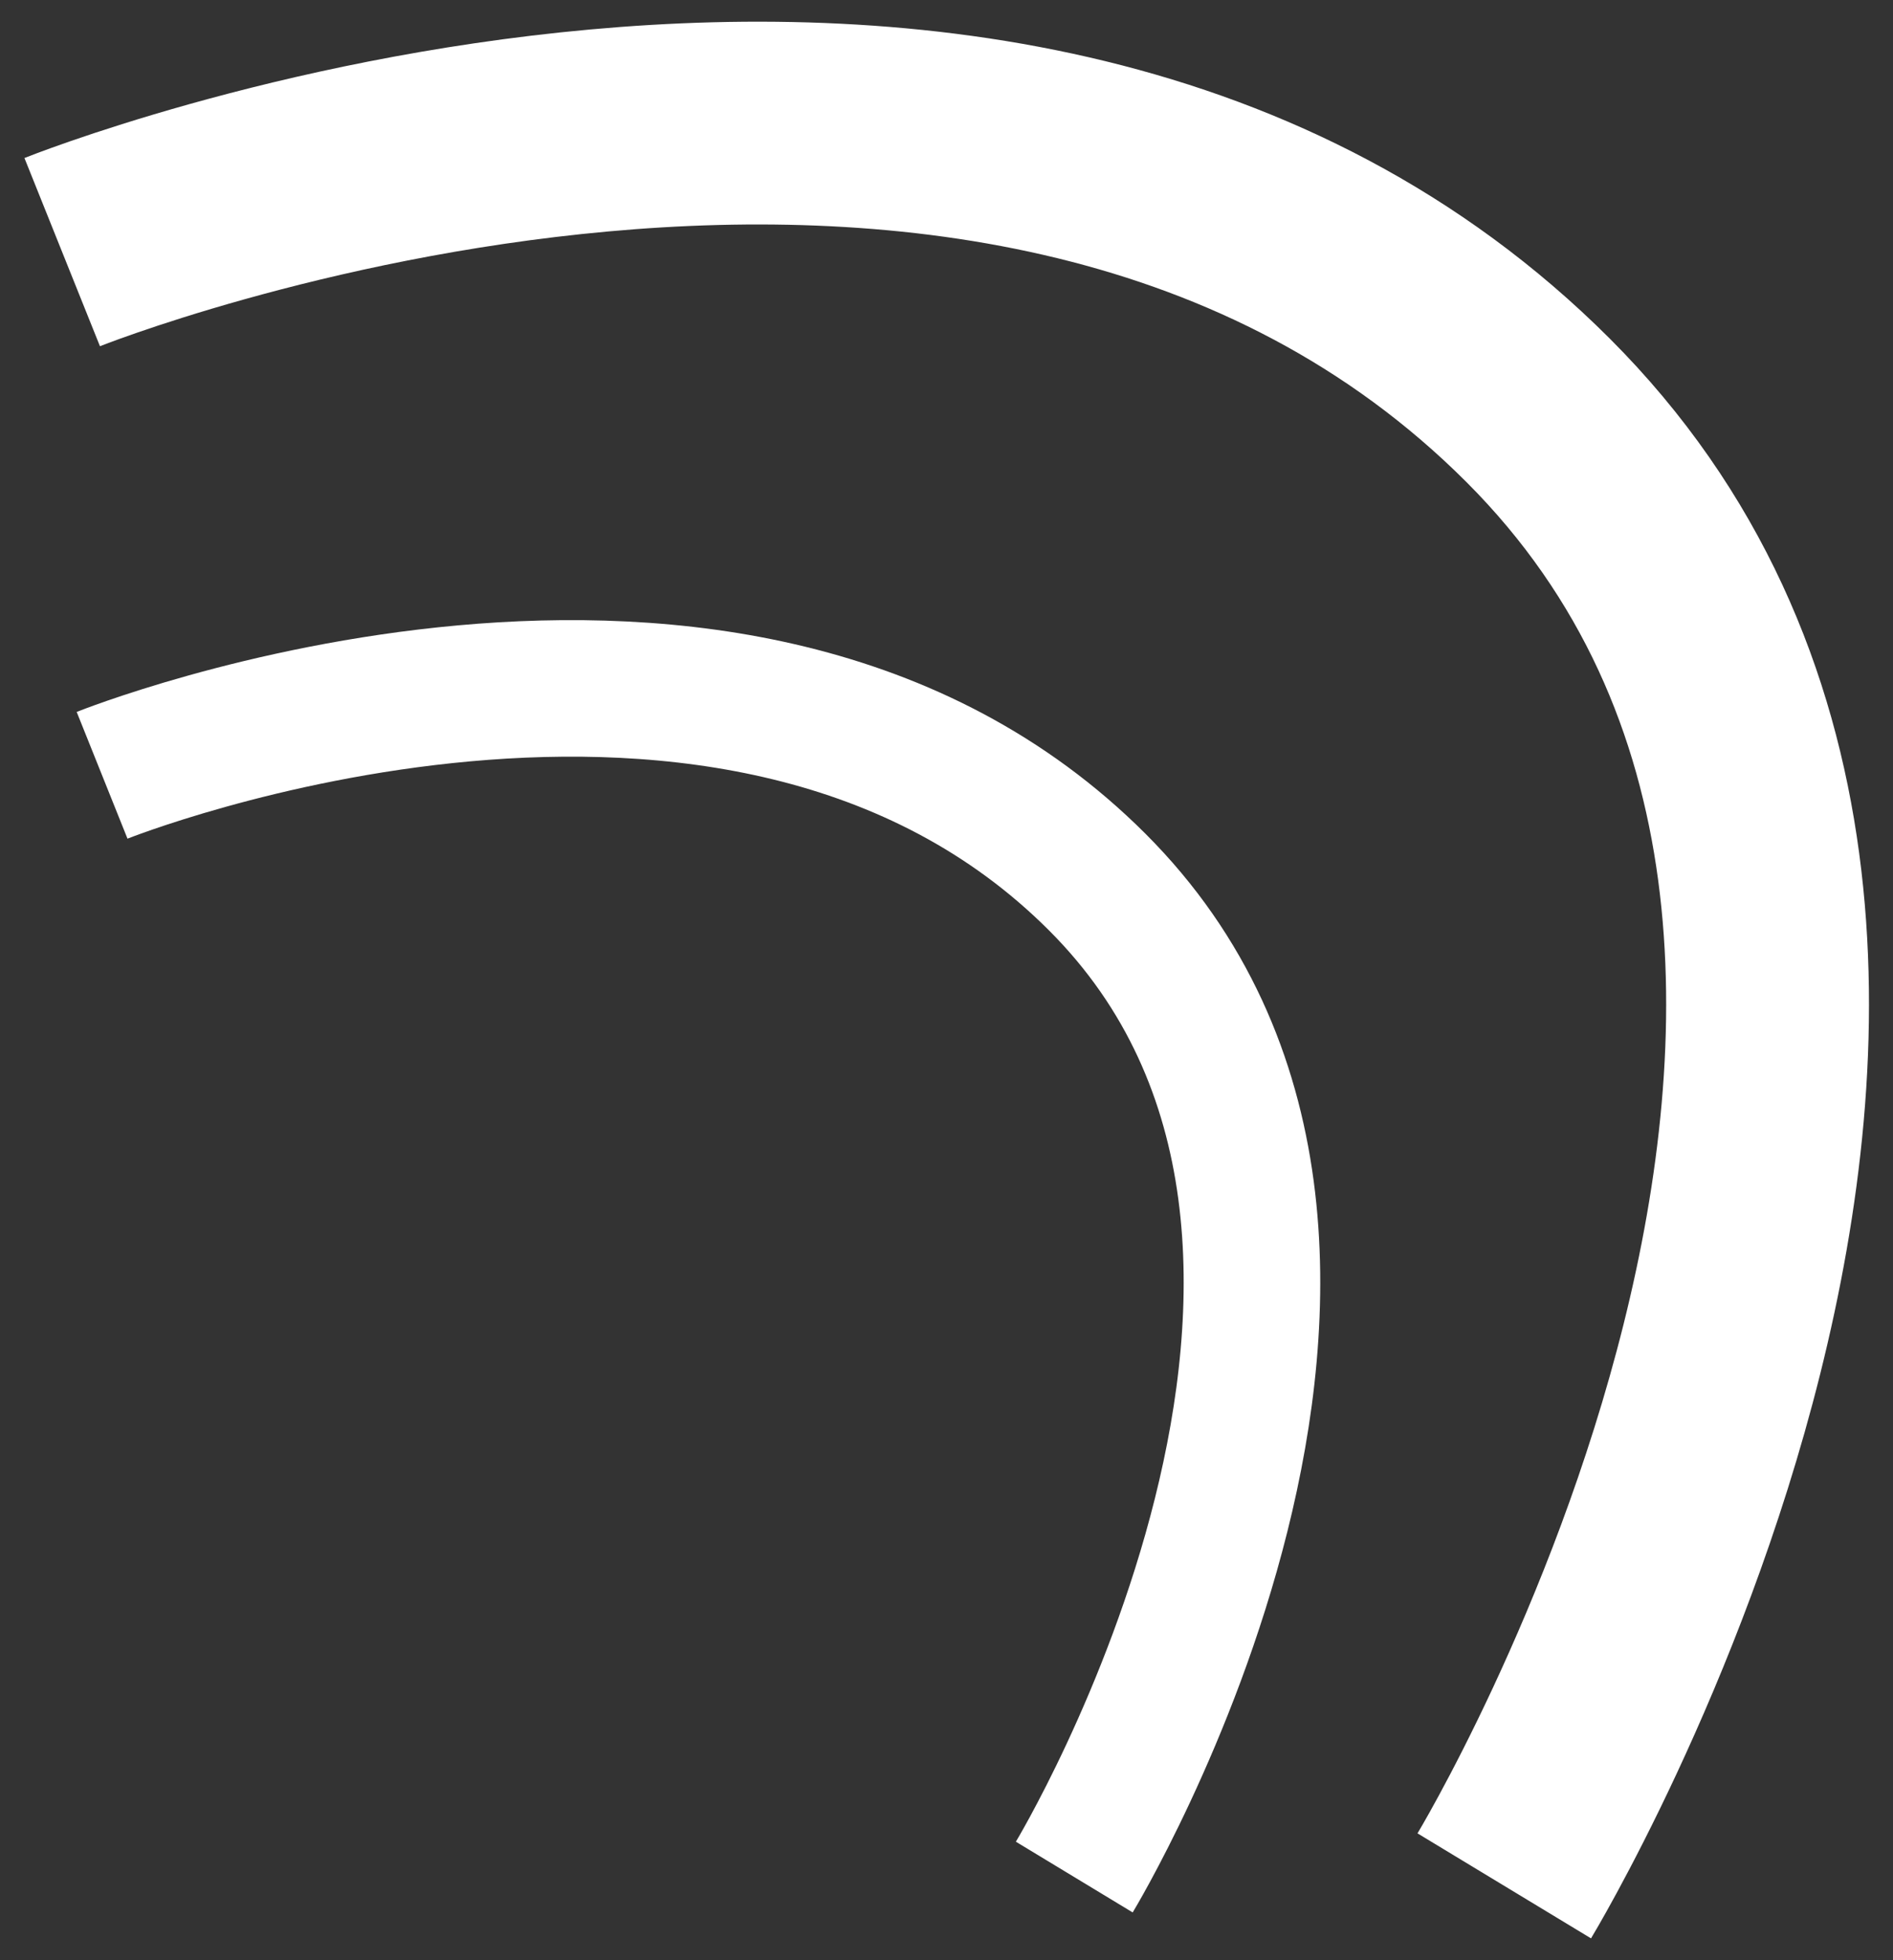 <svg id="圖層_1" data-name="圖層 1" xmlns="http://www.w3.org/2000/svg" viewBox="0 0 28 29"><rect x="0" y="0" width="28" height="29" fill="#333333" stroke="none"/><defs><style>.cls-1,.cls-2{fill:none;stroke:#fff;stroke-miterlimit:10;}.cls-1{stroke-width:3px;}.cls-2{stroke-width:2.02px;}</style></defs><title>wave</title><path class="cls-1" d="M.92,3.73S14.83-1.85,22.75,6.07s-.5,21.83-.5,21.83"/><path class="cls-2" d="M1.51,11.47s9.38-3.76,14.72,1.58-.34,14.72-.34,14.72"/></svg>